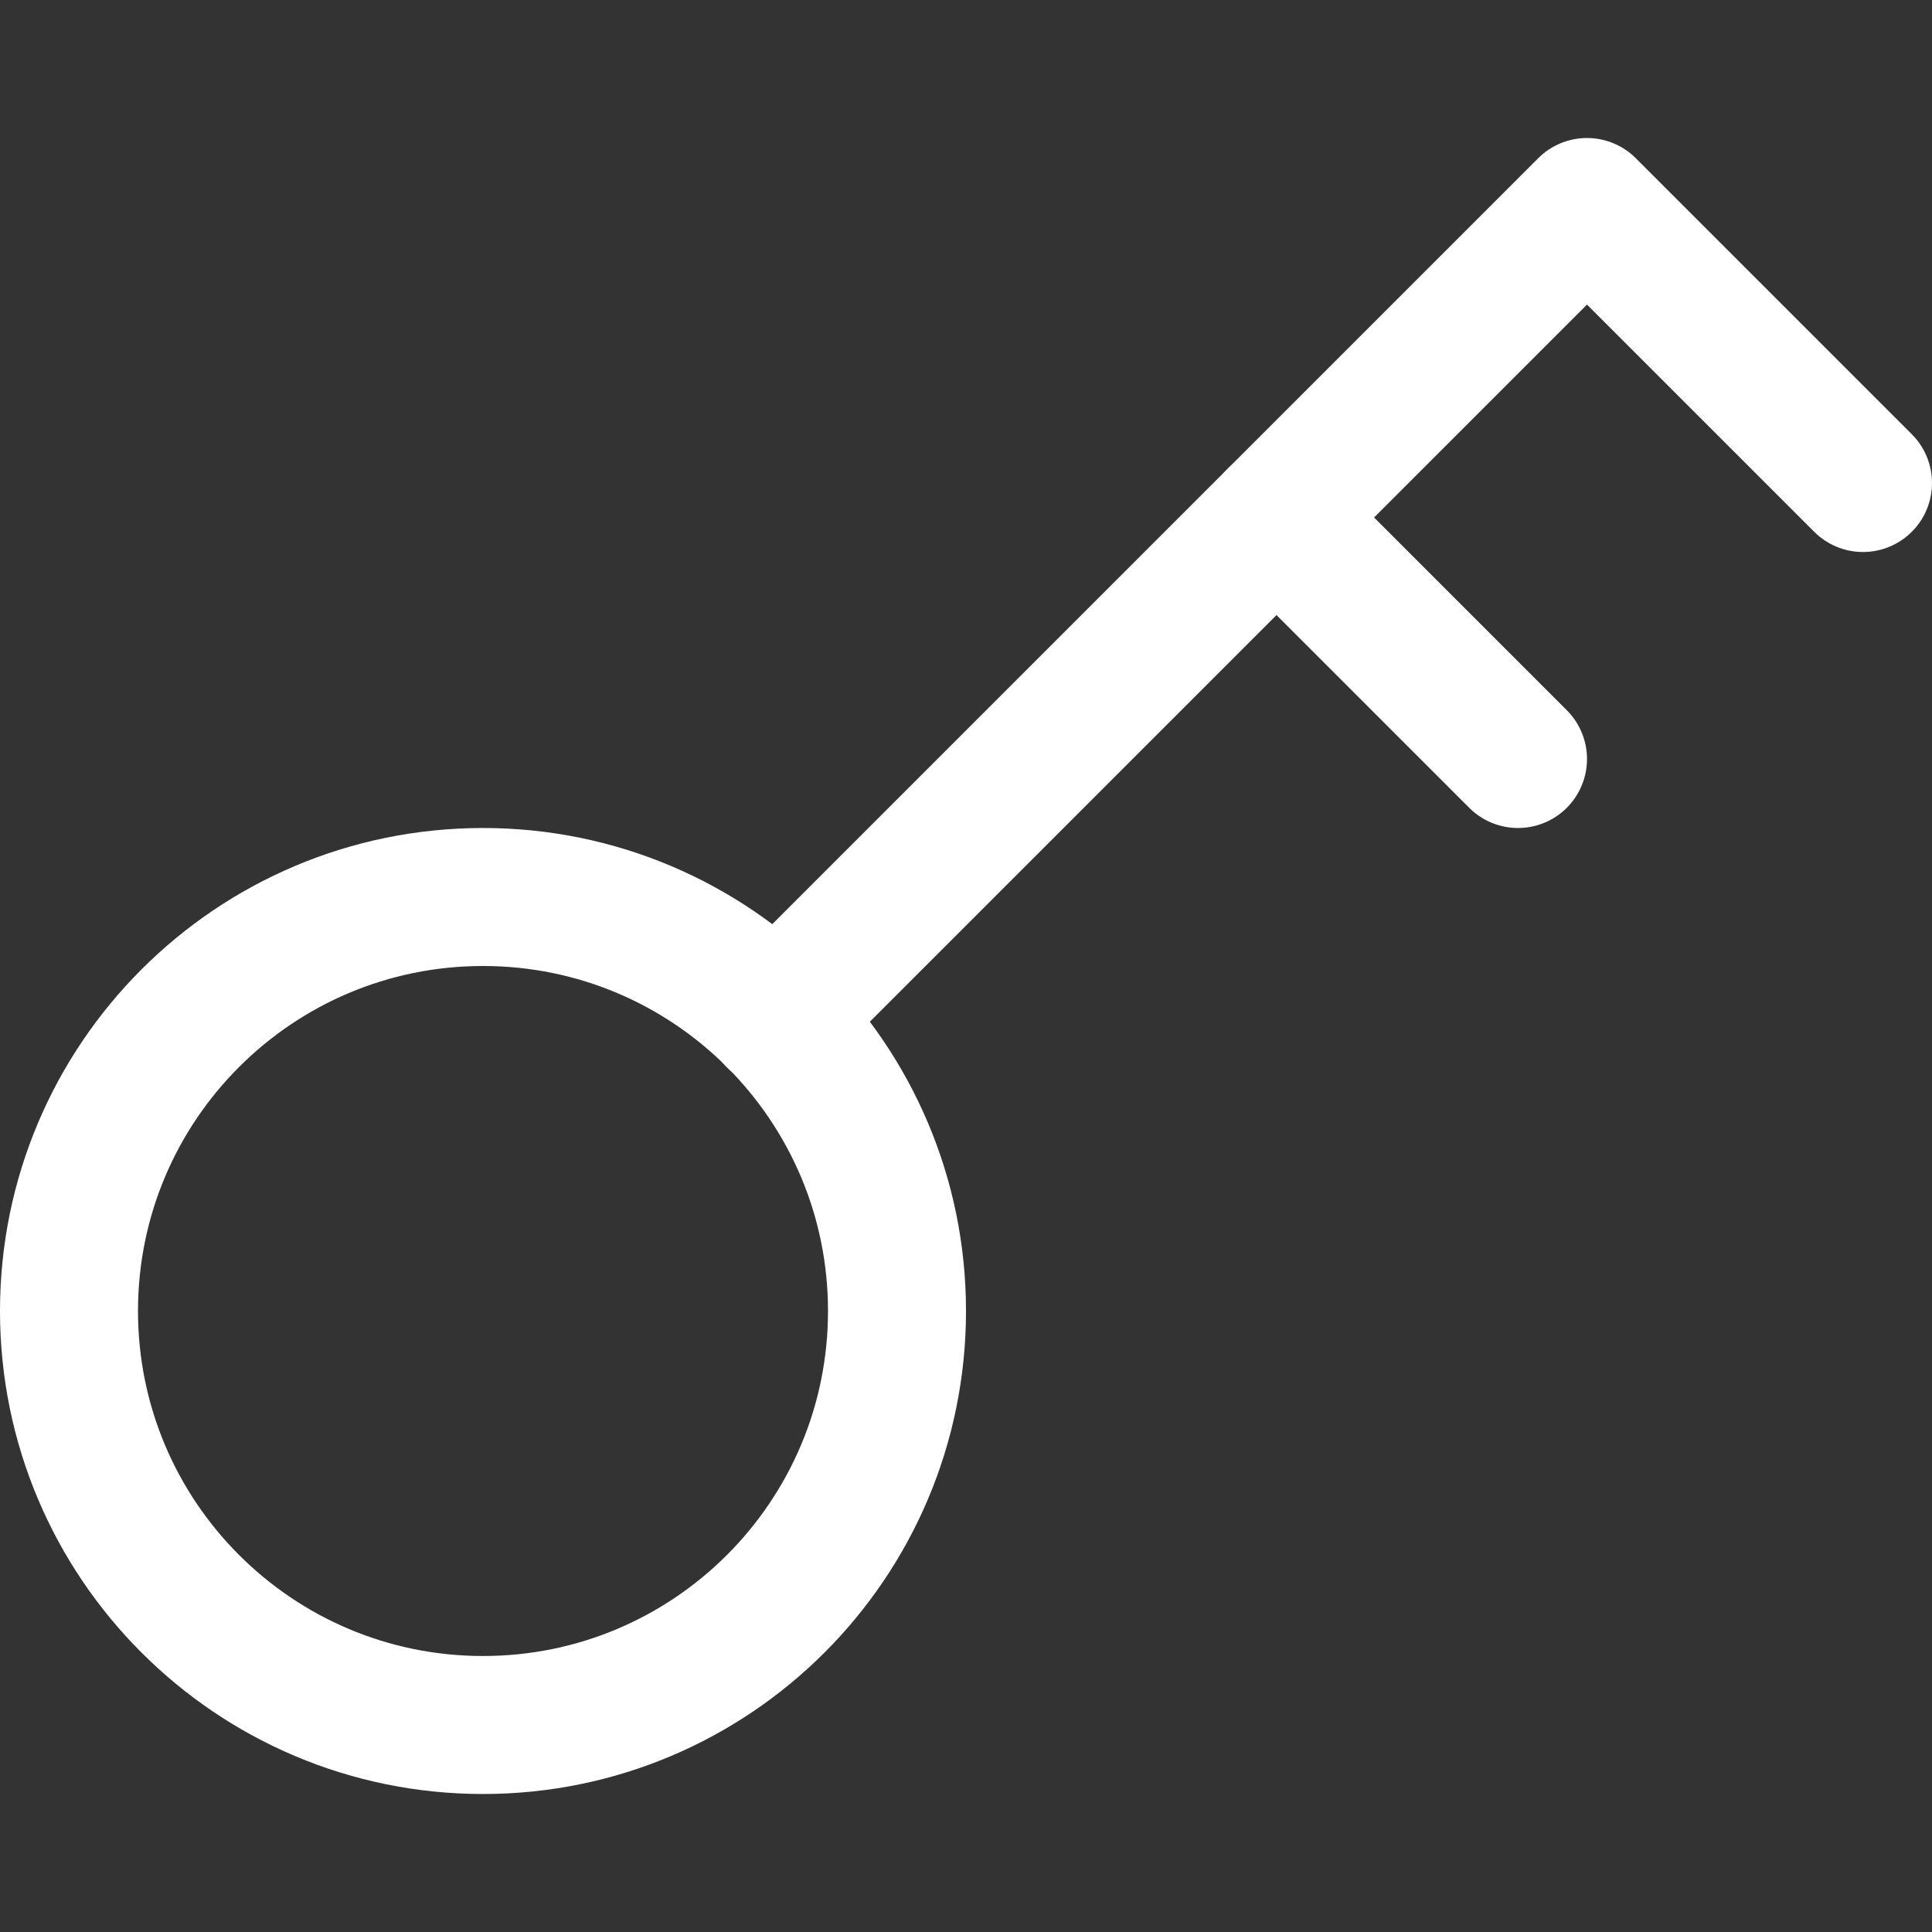 <svg width="14" height="14" viewBox="0 0 14 14" fill="none" xmlns="http://www.w3.org/2000/svg">
<rect x="0" y="0" width="14" height="14" fill="#333333" stroke="none"/>
<path d="M5.62 7.38L11.5 1.5L13.5 3.5" stroke="white" stroke-linecap="round" stroke-linejoin="round"/>
<path d="M9.25 3.75L11 5.5" stroke="white" stroke-linecap="round" stroke-linejoin="round"/>
<path d="M3.5 12.5C5.157 12.5 6.5 11.157 6.5 9.5C6.5 7.843 5.157 6.5 3.5 6.5C1.843 6.5 0.5 7.843 0.5 9.5C0.5 11.157 1.843 12.5 3.5 12.5Z" stroke="white" stroke-linecap="round" stroke-linejoin="round"/>
</svg>
